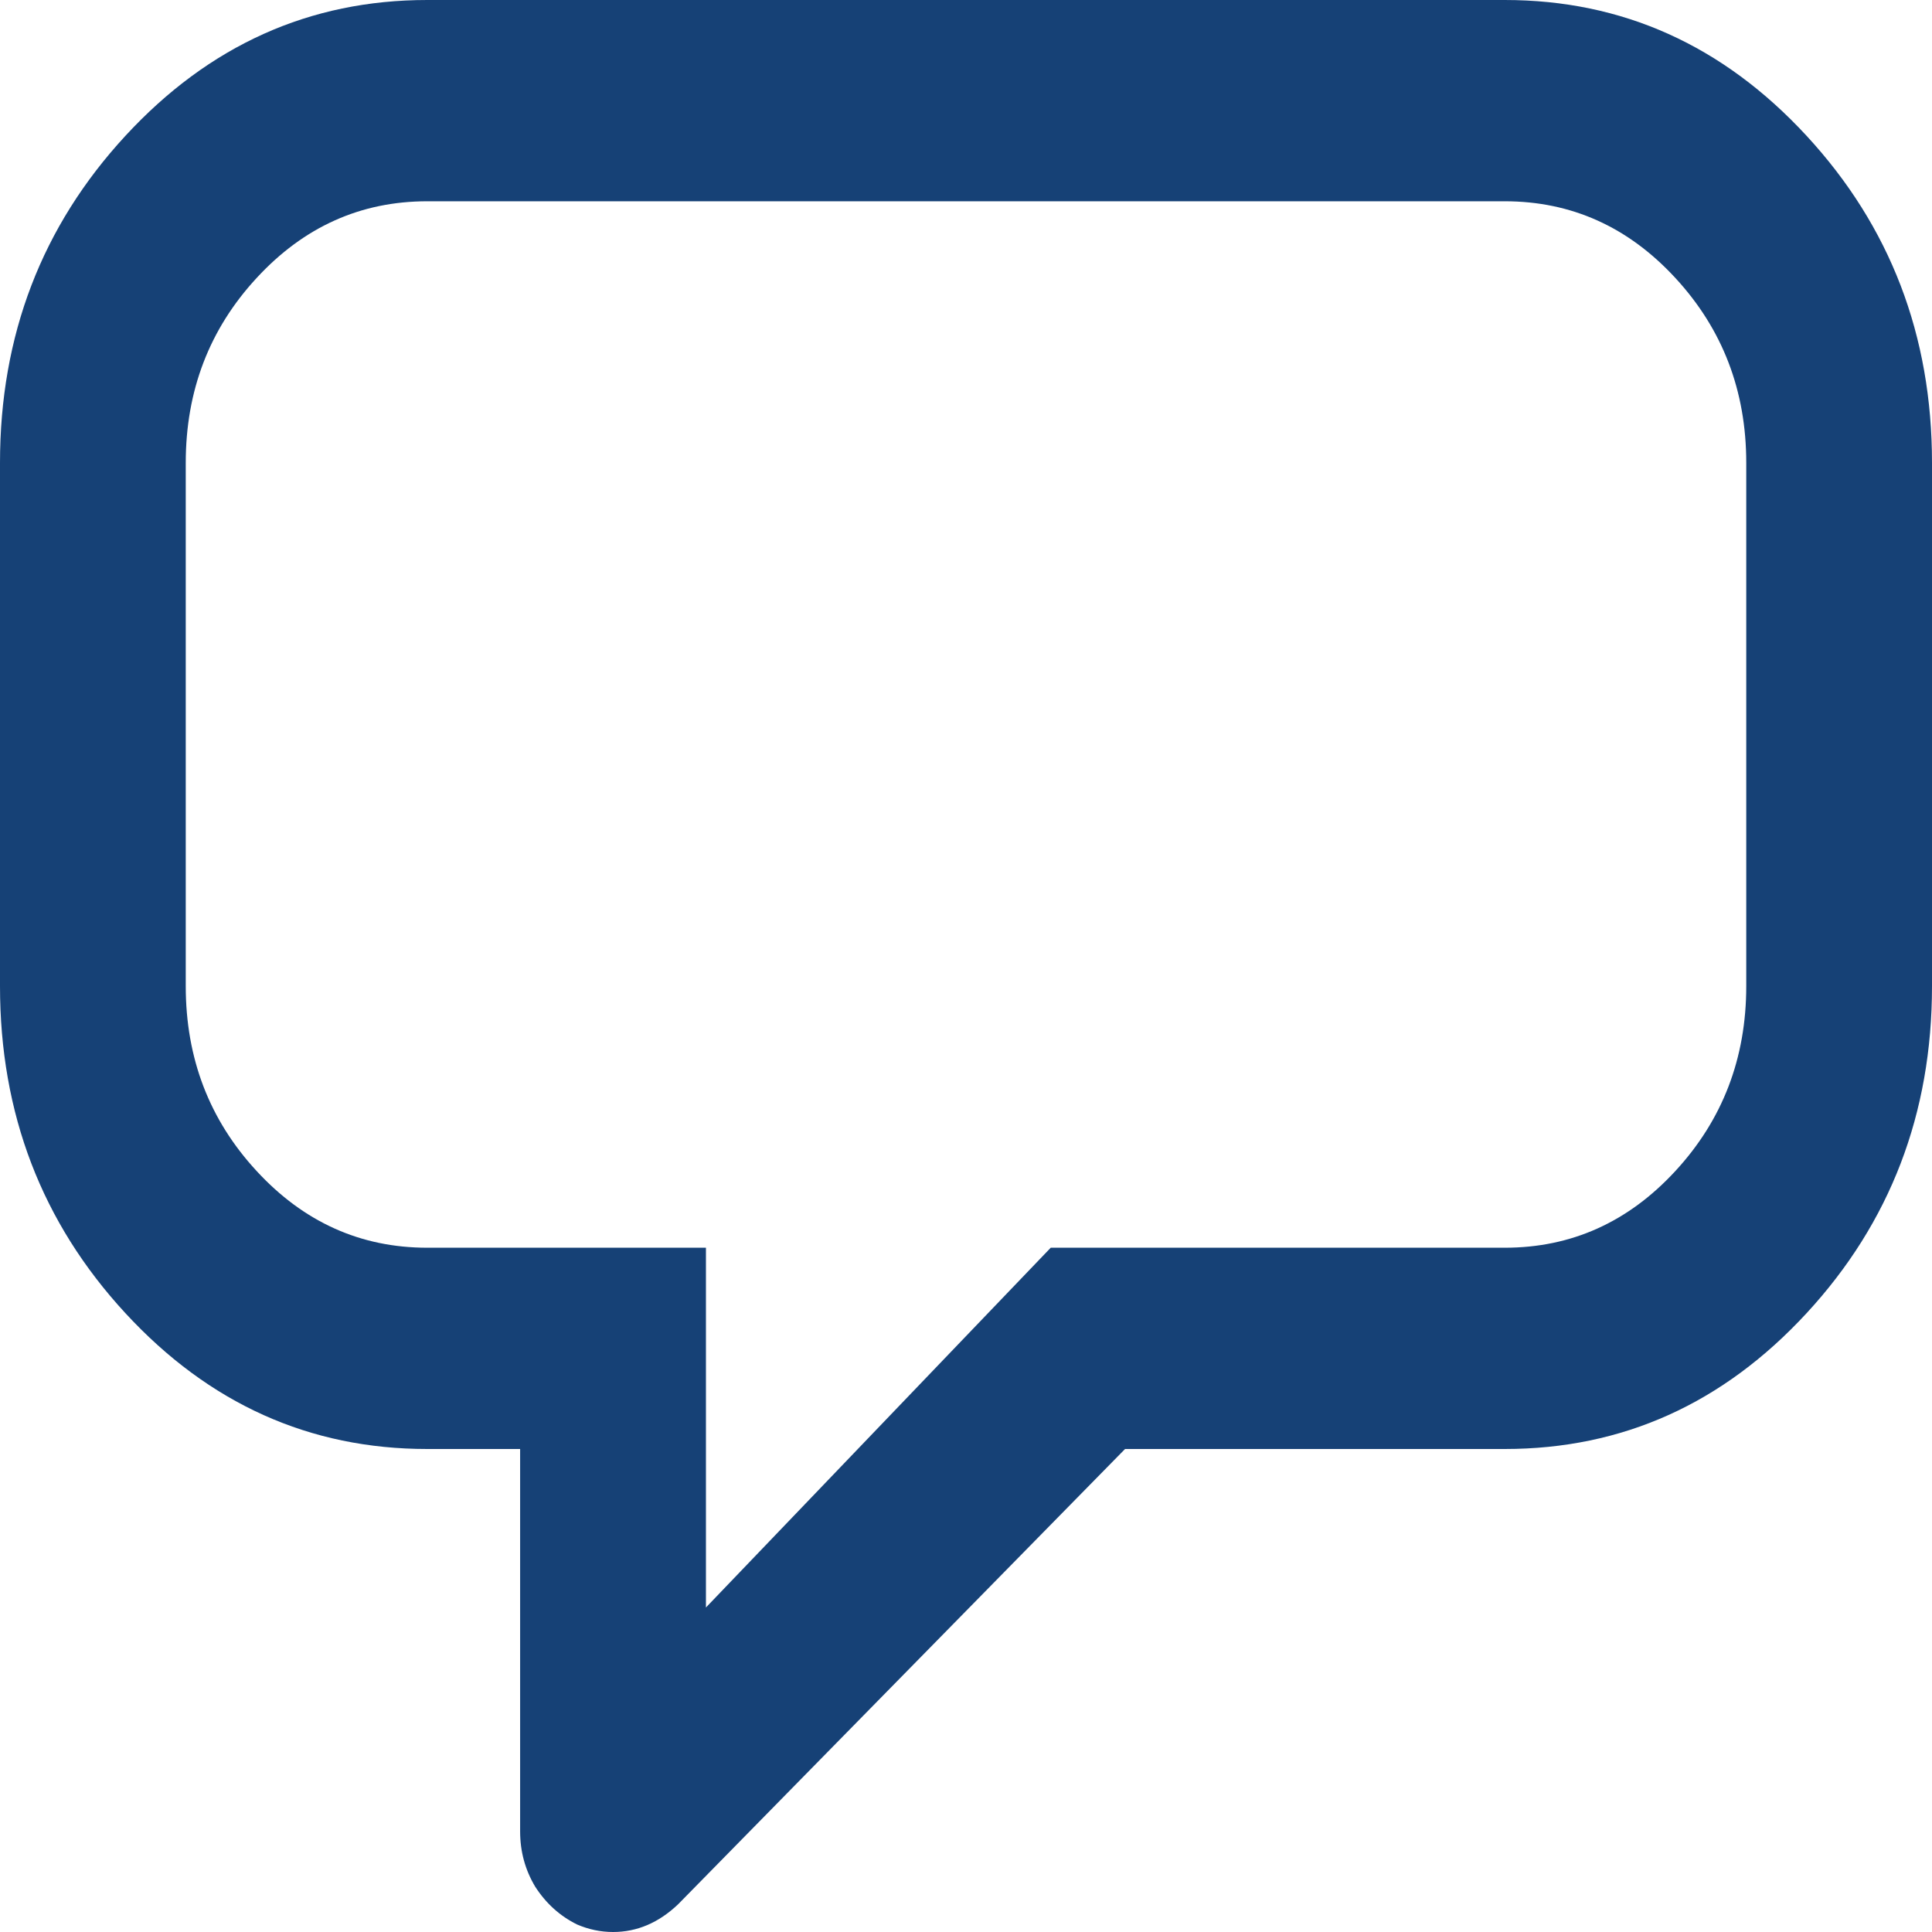 <svg width="28" height="28" viewBox="0 0 28 28" fill="none" xmlns="http://www.w3.org/2000/svg">
<g id="comment">
<path id="comment_2" d="M21.808 0C23.513 0 24.971 0.656 26.183 1.969C27.394 3.281 28 4.861 28 6.708V14.292C28 16.139 27.394 17.719 26.183 19.031C24.971 20.344 23.513 21 21.808 21H16.305L9.827 27.599C9.546 27.866 9.232 28 8.885 28C8.705 28 8.531 27.963 8.363 27.891C8.116 27.769 7.914 27.587 7.757 27.344C7.611 27.101 7.538 26.833 7.538 26.542V21H6.192C4.487 21 3.029 20.344 1.817 19.031C0.606 17.719 0 16.139 0 14.292V6.708C0 4.861 0.606 3.281 1.817 1.969C3.029 0.656 4.487 0 6.192 0H21.808ZM25.308 14.292V6.708C25.308 5.663 24.965 4.77 24.281 4.029C23.597 3.287 22.772 2.917 21.808 2.917H6.192C5.228 2.917 4.403 3.287 3.719 4.029C3.034 4.77 2.692 5.663 2.692 6.708V14.292C2.692 15.337 3.034 16.23 3.719 16.971C4.403 17.713 5.228 18.083 6.192 18.083H10.231V23.297L15.228 18.083H21.808C22.772 18.083 23.597 17.713 24.281 16.971C24.965 16.23 25.308 15.337 25.308 14.292Z" fill="#164176"/>
</g>
</svg>
